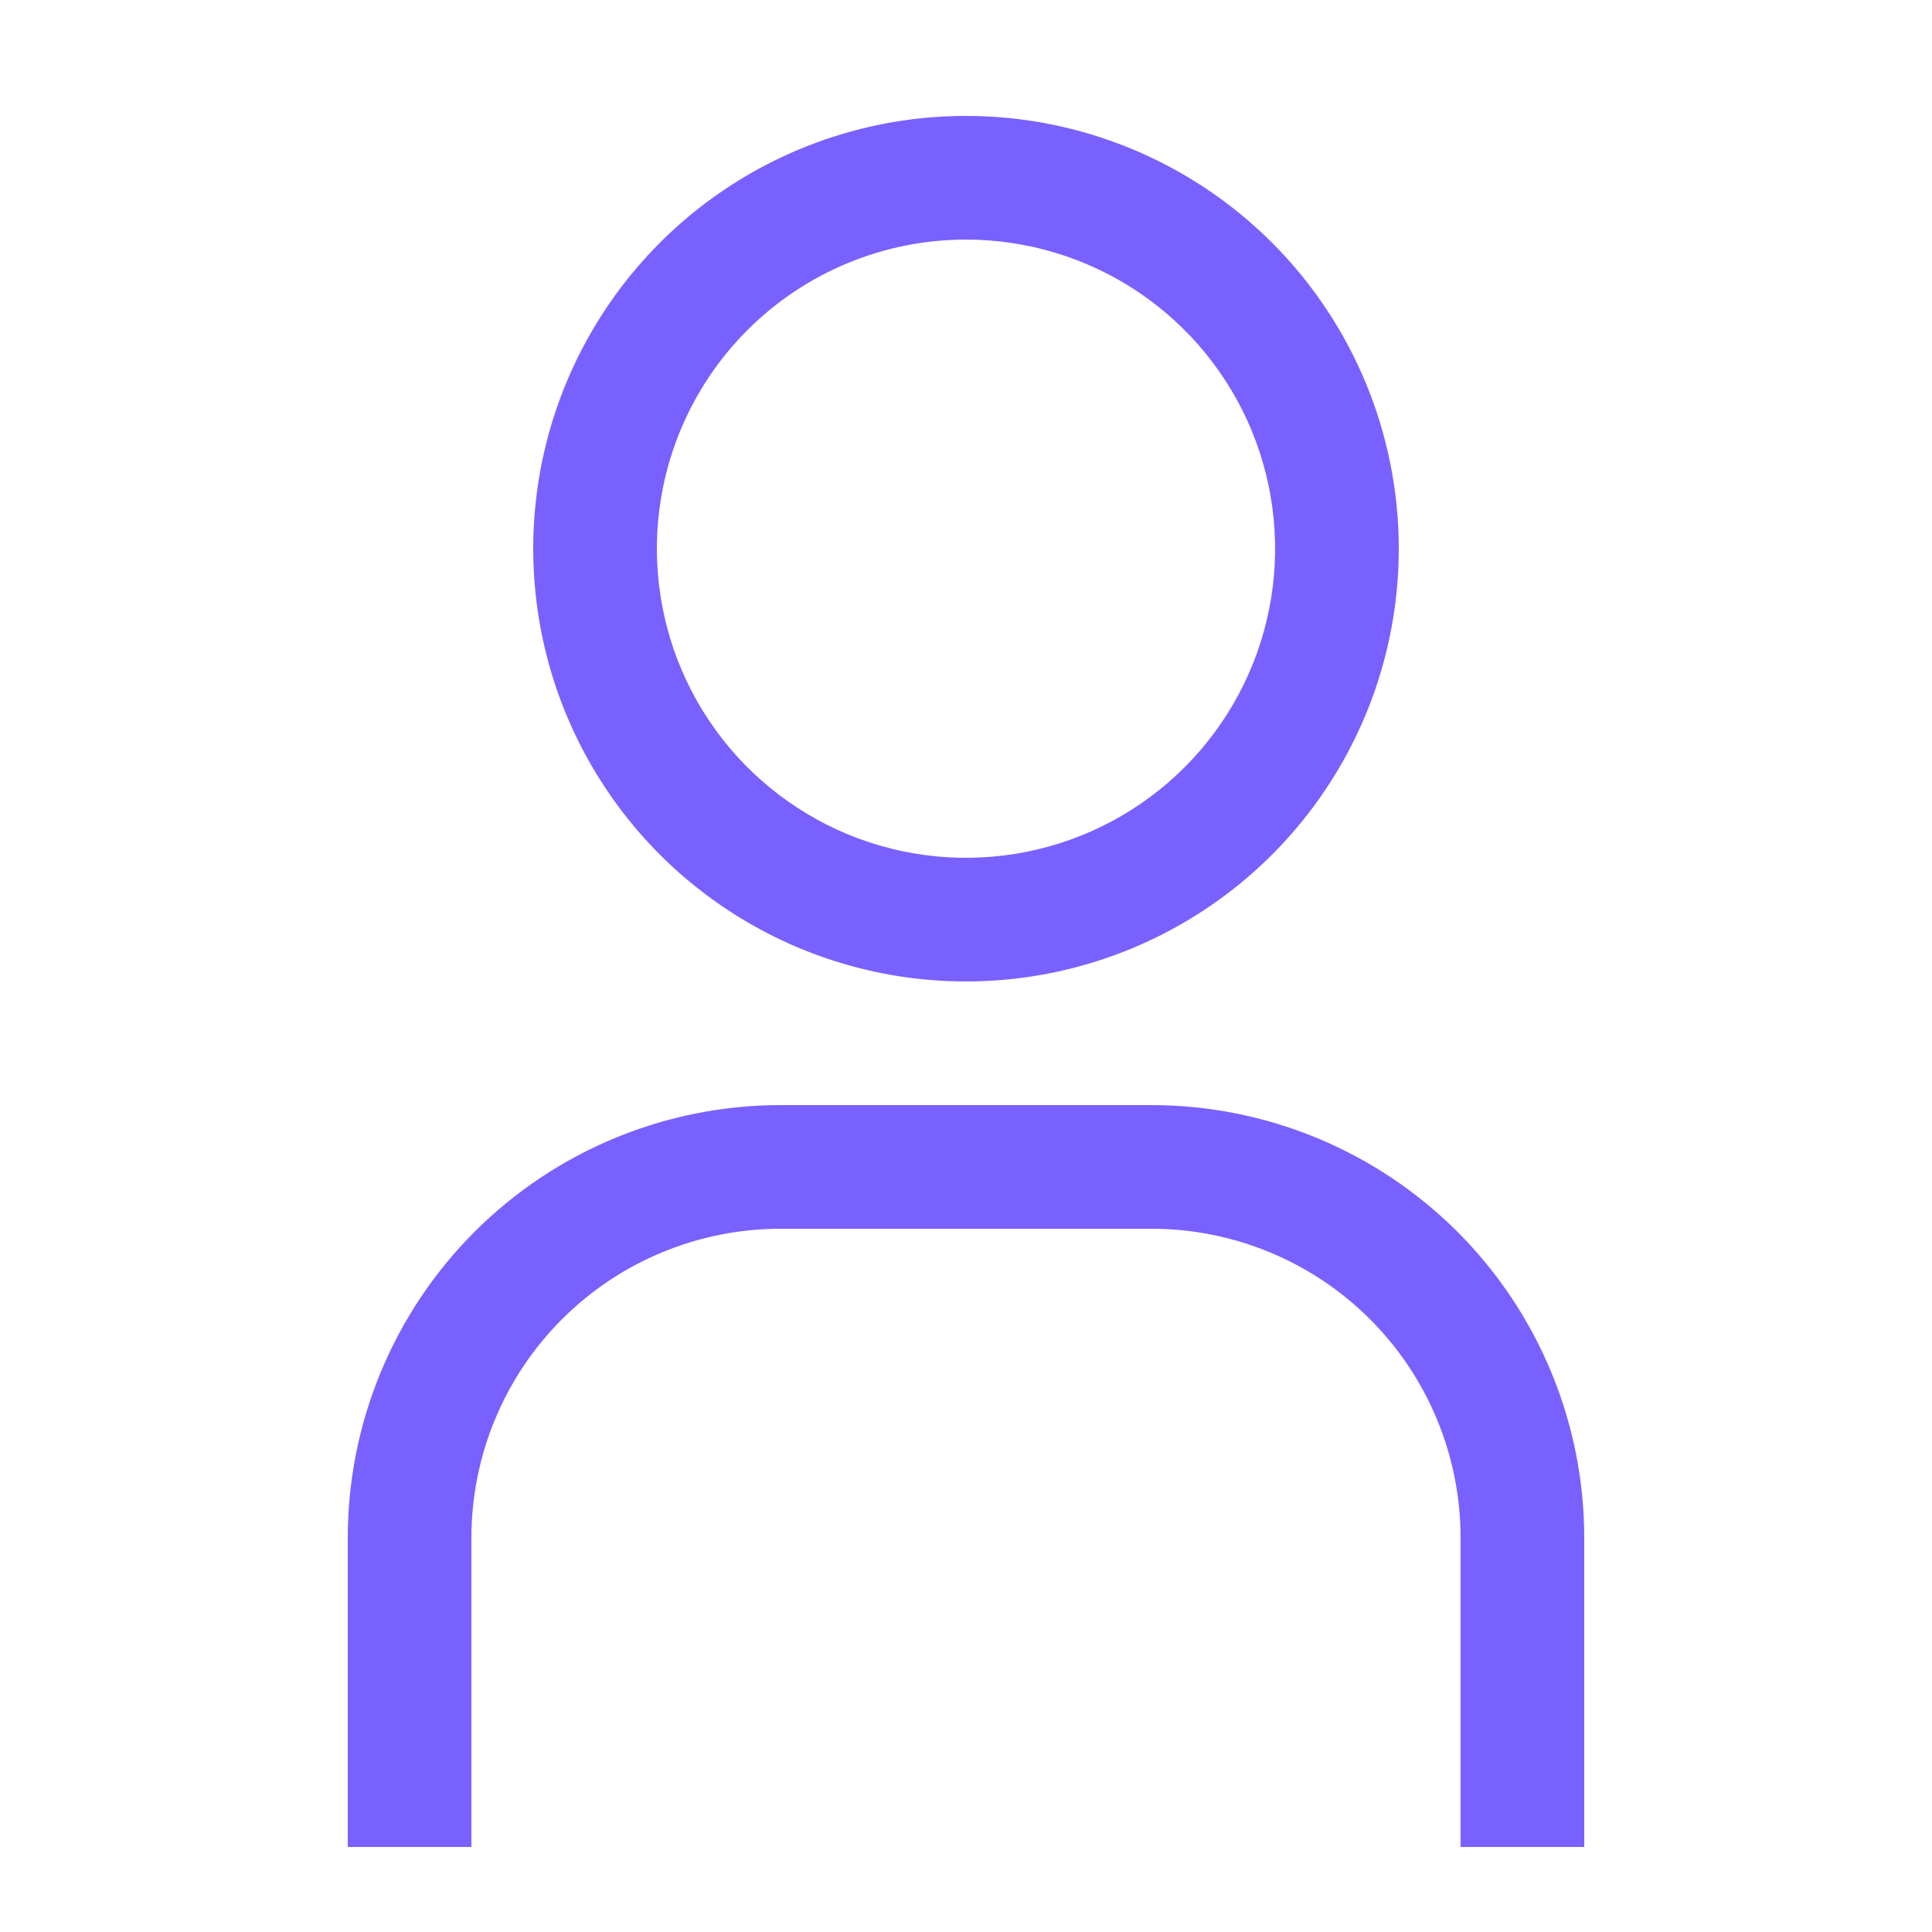 <svg width="50" height="50" viewBox="0 0 50 50" fill="none" xmlns="http://www.w3.org/2000/svg">
<rect width="50" height="50" fill="white"/>
<path d="M41 47.8H37.8V39.8C37.8 37.678 36.957 35.643 35.457 34.143C33.957 32.643 31.922 31.8 29.8 31.8H20.2C18.078 31.8 16.043 32.643 14.543 34.143C13.043 35.643 12.2 37.678 12.2 39.8V47.8H9V39.8C9 36.83 10.18 33.981 12.28 31.88C14.381 29.78 17.23 28.6 20.2 28.6H29.8C32.77 28.6 35.619 29.78 37.72 31.88C39.82 33.981 41 36.83 41 39.8V47.8Z" fill="#7961FF"/>
<path d="M25 6.2C26.582 6.2 28.129 6.669 29.444 7.548C30.76 8.427 31.785 9.677 32.391 11.139C32.996 12.6 33.155 14.209 32.846 15.761C32.537 17.313 31.776 18.738 30.657 19.857C29.538 20.976 28.112 21.738 26.561 22.046C25.009 22.355 23.4 22.197 21.938 21.591C20.477 20.985 19.227 19.96 18.348 18.645C17.469 17.329 17 15.782 17 14.2C17 12.078 17.843 10.043 19.343 8.543C20.843 7.043 22.878 6.2 25 6.2V6.2ZM25 3C22.785 3 20.619 3.657 18.777 4.888C16.936 6.118 15.5 7.867 14.652 9.914C13.805 11.96 13.583 14.212 14.015 16.385C14.447 18.558 15.514 20.553 17.08 22.12C18.647 23.686 20.642 24.753 22.815 25.185C24.987 25.617 27.239 25.395 29.286 24.547C31.332 23.7 33.082 22.264 34.312 20.422C35.543 18.581 36.2 16.415 36.2 14.2C36.2 11.23 35.02 8.381 32.919 6.28C30.819 4.18 27.97 3 25 3V3Z" fill="#7961FF"/>
</svg>
